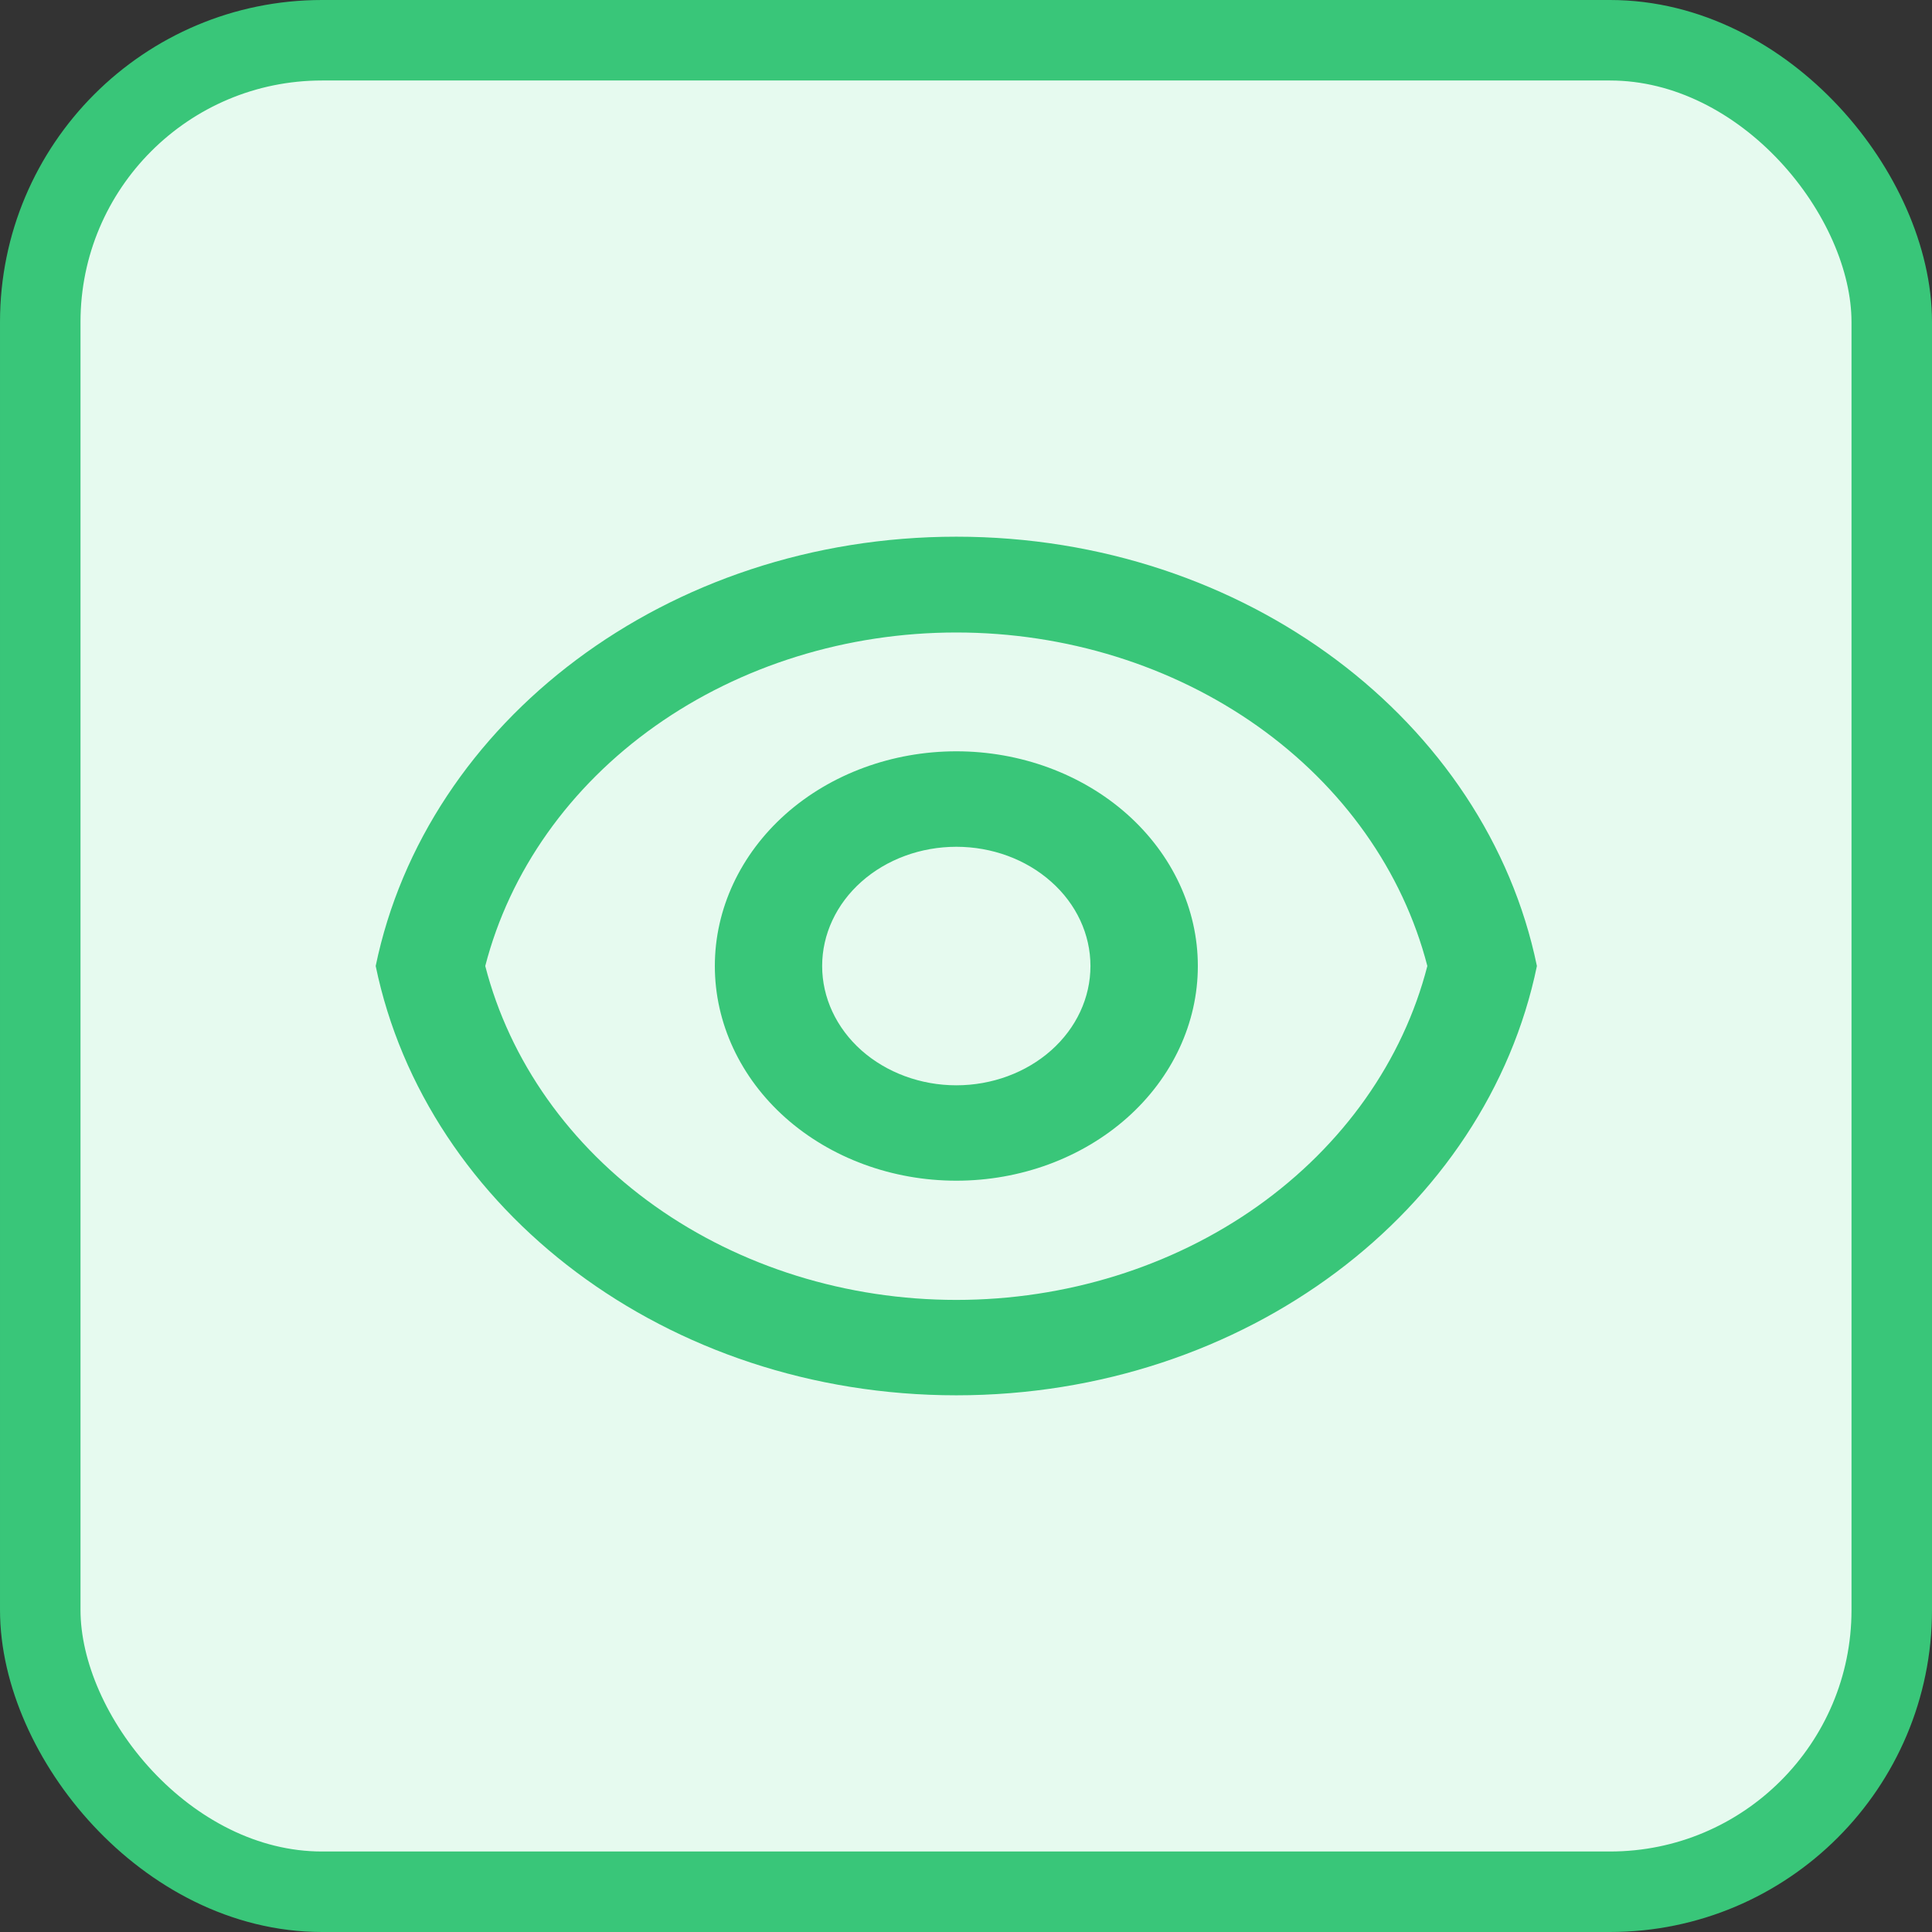 <svg width="24" height="24" viewBox="0 0 24 24" fill="none" xmlns="http://www.w3.org/2000/svg">
<rect x="0" y="0" width="24" height="24" fill="#333333" stroke="none"/>
<rect x="0.5" y="0.5" width="23" height="23" rx="3.5" fill="#E6FAEF"/>
<g clip-path="url(#clip0_321_11924)">
<path d="M11.88 6.667C15.474 6.667 18.465 8.966 19.092 12C18.466 15.034 15.474 17.333 11.88 17.333C8.285 17.333 5.294 15.034 4.667 12C5.294 8.966 8.285 6.667 11.88 6.667ZM11.88 16.148C13.239 16.148 14.559 15.738 15.622 14.984C16.684 14.23 17.428 13.178 17.731 12C17.427 10.823 16.683 9.772 15.62 9.019C14.557 8.267 13.239 7.857 11.88 7.857C10.521 7.857 9.202 8.267 8.139 9.019C7.076 9.772 6.332 10.823 6.028 12C6.331 13.178 7.075 14.23 8.138 14.984C9.201 15.738 10.52 16.148 11.88 16.148V16.148ZM11.88 14.667C11.084 14.667 10.321 14.386 9.758 13.886C9.196 13.386 8.88 12.707 8.88 12C8.88 11.293 9.196 10.615 9.758 10.114C10.321 9.614 11.084 9.333 11.88 9.333C12.675 9.333 13.438 9.614 14.001 10.114C14.564 10.615 14.88 11.293 14.88 12C14.88 12.707 14.564 13.386 14.001 13.886C13.438 14.386 12.675 14.667 11.88 14.667ZM11.88 13.482C12.322 13.482 12.746 13.325 13.058 13.048C13.371 12.77 13.546 12.393 13.546 12C13.546 11.607 13.371 11.23 13.058 10.953C12.746 10.675 12.322 10.519 11.88 10.519C11.438 10.519 11.014 10.675 10.701 10.953C10.389 11.23 10.213 11.607 10.213 12C10.213 12.393 10.389 12.77 10.701 13.048C11.014 13.325 11.438 13.482 11.88 13.482Z" fill="#39C679"/>
</g>
<rect x="0.5" y="0.5" width="23" height="23" rx="3.5" stroke="#39C679"/>
<defs>
<clipPath id="clip0_321_11924">
<rect width="16" height="16" fill="white" transform="translate(4 4)"/>
</clipPath>
</defs>
</svg>
